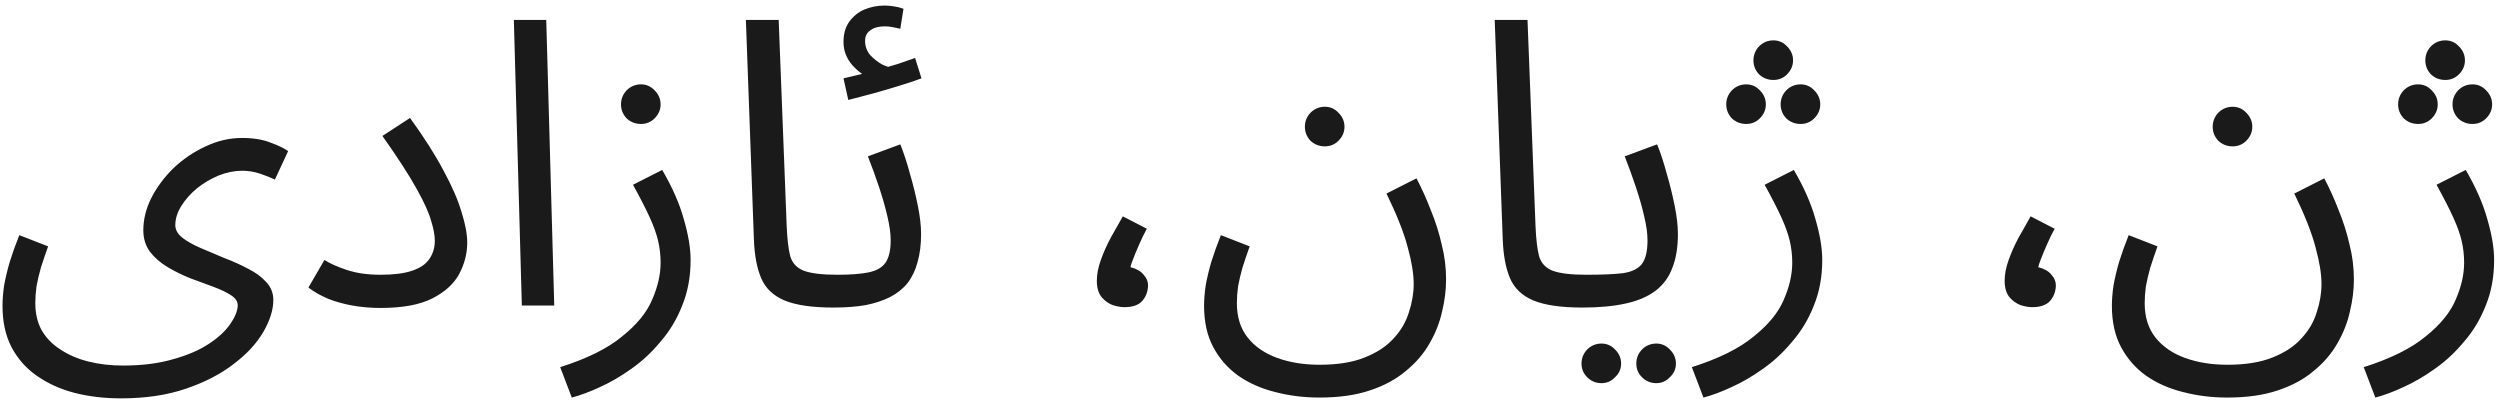 <svg width="225" height="36" viewBox="0 0 225 36" fill="none" xmlns="http://www.w3.org/2000/svg">
<path d="M0.226 27.536C0.226 26.96 0.274 26.348 0.37 25.7C0.49 25.028 0.658 24.32 0.874 23.576C1.114 22.808 1.402 22.004 1.738 21.164L4.33 22.172C4.09 22.844 3.874 23.48 3.682 24.08C3.514 24.68 3.382 25.244 3.286 25.772C3.214 26.3 3.178 26.804 3.178 27.284C3.178 28.22 3.37 29.036 3.754 29.732C4.162 30.428 4.726 31.004 5.446 31.46C6.166 31.94 7.006 32.3 7.966 32.54C8.926 32.78 9.958 32.9 11.062 32.9C12.79 32.9 14.303 32.708 15.598 32.324C16.895 31.964 17.974 31.496 18.838 30.92C19.703 30.344 20.338 29.744 20.747 29.12C21.178 28.496 21.395 27.944 21.395 27.464C21.395 27.128 21.191 26.828 20.782 26.564C20.375 26.3 19.846 26.048 19.198 25.808C18.55 25.568 17.866 25.316 17.146 25.052C16.427 24.764 15.742 24.428 15.095 24.044C14.447 23.66 13.918 23.204 13.511 22.676C13.102 22.124 12.899 21.476 12.899 20.732C12.899 19.748 13.139 18.776 13.618 17.816C14.123 16.832 14.794 15.932 15.634 15.116C16.498 14.3 17.459 13.652 18.515 13.172C19.57 12.668 20.663 12.416 21.791 12.416C22.799 12.416 23.663 12.56 24.383 12.848C25.102 13.112 25.619 13.364 25.93 13.604L24.742 16.16C24.334 15.968 23.878 15.788 23.375 15.62C22.87 15.452 22.343 15.368 21.791 15.368C21.095 15.368 20.387 15.512 19.666 15.8C18.971 16.088 18.323 16.472 17.723 16.952C17.146 17.432 16.678 17.96 16.319 18.536C15.959 19.112 15.778 19.688 15.778 20.264C15.778 20.672 15.982 21.044 16.39 21.38C16.823 21.716 17.375 22.028 18.047 22.316C18.718 22.604 19.427 22.904 20.171 23.216C20.939 23.504 21.659 23.828 22.331 24.188C23.003 24.524 23.543 24.92 23.951 25.376C24.383 25.832 24.599 26.372 24.599 26.996C24.599 27.884 24.299 28.844 23.698 29.876C23.099 30.908 22.21 31.868 21.035 32.756C19.858 33.668 18.419 34.412 16.715 34.988C15.034 35.564 13.091 35.852 10.883 35.852C9.37 35.852 7.966 35.684 6.67 35.348C5.398 35.012 4.27 34.496 3.286 33.8C2.326 33.128 1.57 32.264 1.018 31.208C0.49 30.176 0.226 28.952 0.226 27.536ZM27.758 25.88L29.198 23.396C29.678 23.708 30.35 24.008 31.214 24.296C32.078 24.584 33.086 24.728 34.238 24.728C35.438 24.728 36.386 24.608 37.082 24.368C37.802 24.128 38.318 23.78 38.63 23.324C38.966 22.844 39.134 22.292 39.134 21.668C39.134 21.188 39.026 20.6 38.81 19.904C38.618 19.184 38.186 18.224 37.514 17.024C36.842 15.8 35.81 14.204 34.418 12.236L36.902 10.616C38.174 12.368 39.182 13.952 39.926 15.368C40.694 16.784 41.234 18.032 41.546 19.112C41.882 20.168 42.05 21.08 42.05 21.848C42.05 22.808 41.81 23.744 41.33 24.656C40.85 25.544 40.046 26.276 38.918 26.852C37.79 27.428 36.23 27.716 34.238 27.716C33.374 27.716 32.534 27.644 31.718 27.5C30.926 27.356 30.194 27.152 29.522 26.888C28.85 26.6 28.262 26.264 27.758 25.88ZM46.966 27.5L46.246 1.796H49.162L49.882 27.5H46.966ZM51.462 35.78L50.418 33.044C52.842 32.276 54.702 31.352 55.998 30.272C57.318 29.216 58.218 28.112 58.698 26.96C59.202 25.808 59.454 24.704 59.454 23.648C59.454 22.976 59.382 22.328 59.238 21.704C59.094 21.08 58.842 20.372 58.482 19.58C58.122 18.788 57.618 17.804 56.97 16.628L59.598 15.296C60.51 16.856 61.158 18.332 61.542 19.724C61.95 21.116 62.154 22.34 62.154 23.396C62.154 24.908 61.902 26.276 61.398 27.5C60.918 28.724 60.27 29.804 59.454 30.74C58.662 31.7 57.786 32.516 56.826 33.188C55.89 33.86 54.942 34.412 53.982 34.844C53.046 35.276 52.206 35.588 51.462 35.78ZM57.69 11.156C57.186 11.156 56.754 10.988 56.394 10.652C56.058 10.292 55.89 9.872 55.89 9.392C55.89 8.912 56.058 8.492 56.394 8.132C56.754 7.772 57.186 7.592 57.69 7.592C58.17 7.592 58.578 7.772 58.914 8.132C59.274 8.492 59.454 8.912 59.454 9.392C59.454 9.872 59.274 10.292 58.914 10.652C58.578 10.988 58.17 11.156 57.69 11.156ZM75.013 27.68C73.093 27.68 71.617 27.464 70.585 27.032C69.577 26.6 68.881 25.928 68.497 25.016C68.113 24.104 67.897 22.928 67.849 21.488L67.129 1.796H70.081L70.801 20.336C70.849 21.512 70.957 22.424 71.125 23.072C71.317 23.696 71.725 24.128 72.349 24.368C72.997 24.608 74.005 24.728 75.373 24.728C75.877 24.728 76.237 24.872 76.453 25.16C76.693 25.424 76.813 25.748 76.813 26.132C76.813 26.516 76.645 26.876 76.309 27.212C75.973 27.524 75.541 27.68 75.013 27.68ZM75.014 27.68L75.374 24.728C76.55 24.728 77.486 24.656 78.182 24.512C78.878 24.368 79.382 24.08 79.694 23.648C80.006 23.192 80.162 22.52 80.162 21.632C80.162 21.032 80.066 20.324 79.874 19.508C79.682 18.668 79.43 17.78 79.118 16.844C78.806 15.908 78.47 14.984 78.11 14.072L81.026 12.992C81.338 13.76 81.626 14.636 81.89 15.62C82.178 16.604 82.418 17.576 82.61 18.536C82.802 19.496 82.898 20.336 82.898 21.056C82.898 22.016 82.79 22.868 82.574 23.612C82.382 24.332 82.082 24.956 81.674 25.484C81.266 25.988 80.738 26.408 80.09 26.744C79.466 27.056 78.734 27.296 77.894 27.464C77.054 27.608 76.094 27.68 75.014 27.68ZM76.346 8.996L75.914 7.052C76.538 6.908 77.042 6.788 77.426 6.692C77.81 6.596 78.242 6.488 78.722 6.368L78.542 7.124C77.918 6.932 77.318 6.524 76.742 5.9C76.19 5.276 75.914 4.568 75.914 3.776C75.914 3.056 76.082 2.456 76.418 1.976C76.778 1.472 77.234 1.1 77.786 0.86C78.362 0.62 78.974 0.5 79.622 0.5C79.886 0.5 80.162 0.524 80.45 0.572C80.762 0.62 81.05 0.692 81.314 0.788L81.026 2.588C80.786 2.54 80.558 2.492 80.342 2.444C80.126 2.396 79.886 2.372 79.622 2.372C79.07 2.372 78.638 2.492 78.326 2.732C78.014 2.948 77.858 3.26 77.858 3.668C77.858 4.172 78.014 4.604 78.326 4.964C78.662 5.324 79.034 5.612 79.442 5.828C79.874 6.02 80.222 6.116 80.486 6.116L79.01 6.26C79.658 6.092 80.258 5.924 80.81 5.756C81.386 5.564 81.902 5.384 82.358 5.216L82.934 7.052C82.358 7.268 81.674 7.496 80.882 7.736C80.114 7.976 79.334 8.204 78.542 8.42C77.75 8.636 77.018 8.828 76.346 8.996ZM101.199 27.644C100.887 27.644 100.539 27.584 100.155 27.464C99.771 27.32 99.435 27.08 99.147 26.744C98.859 26.384 98.715 25.892 98.715 25.268C98.715 24.692 98.835 24.068 99.075 23.396C99.315 22.724 99.615 22.052 99.975 21.38C100.359 20.684 100.719 20.048 101.055 19.472L103.215 20.588C102.975 21.02 102.747 21.488 102.531 21.992C102.315 22.472 102.135 22.904 101.991 23.288C101.847 23.648 101.763 23.9 101.739 24.044C102.291 24.188 102.687 24.416 102.927 24.728C103.191 25.016 103.323 25.328 103.323 25.664C103.323 26.192 103.155 26.66 102.819 27.068C102.483 27.452 101.943 27.644 101.199 27.644ZM108.367 27.536C108.367 26.96 108.415 26.348 108.511 25.7C108.631 25.028 108.799 24.32 109.015 23.576C109.255 22.808 109.543 22.004 109.879 21.164L112.471 22.172C112.231 22.844 112.015 23.48 111.823 24.08C111.655 24.68 111.523 25.244 111.427 25.772C111.355 26.3 111.319 26.804 111.319 27.284C111.319 28.532 111.643 29.564 112.291 30.38C112.939 31.196 113.827 31.808 114.955 32.216C116.083 32.624 117.355 32.828 118.771 32.828C120.379 32.828 121.723 32.612 122.803 32.18C123.907 31.748 124.783 31.172 125.431 30.452C126.079 29.756 126.535 28.976 126.799 28.112C127.087 27.248 127.231 26.396 127.231 25.556C127.231 24.644 127.051 23.54 126.691 22.244C126.355 20.948 125.719 19.34 124.783 17.42L127.483 16.052C127.963 16.964 128.395 17.924 128.779 18.932C129.187 19.916 129.511 20.936 129.751 21.992C130.015 23.024 130.147 24.08 130.147 25.16C130.147 26.096 130.027 27.056 129.787 28.04C129.571 29.024 129.199 29.972 128.671 30.884C128.143 31.82 127.435 32.648 126.547 33.368C125.683 34.112 124.603 34.7 123.307 35.132C122.035 35.564 120.511 35.78 118.735 35.78C117.343 35.78 116.011 35.612 114.739 35.276C113.491 34.964 112.387 34.472 111.427 33.8C110.491 33.128 109.747 32.276 109.195 31.244C108.643 30.212 108.367 28.976 108.367 27.536ZM119.239 13.172C118.735 13.172 118.303 13.004 117.943 12.668C117.607 12.308 117.439 11.888 117.439 11.408C117.439 10.928 117.607 10.508 117.943 10.148C118.303 9.788 118.735 9.608 119.239 9.608C119.719 9.608 120.127 9.788 120.463 10.148C120.823 10.508 121.003 10.928 121.003 11.408C121.003 11.888 120.823 12.308 120.463 12.668C120.127 13.004 119.719 13.172 119.239 13.172ZM142.408 27.68C140.488 27.68 139.012 27.464 137.98 27.032C136.972 26.6 136.276 25.928 135.892 25.016C135.508 24.104 135.292 22.928 135.244 21.488L134.524 1.796H137.476L138.196 20.336C138.244 21.512 138.352 22.424 138.52 23.072C138.712 23.696 139.12 24.128 139.744 24.368C140.392 24.608 141.4 24.728 142.768 24.728C143.272 24.728 143.632 24.872 143.848 25.16C144.088 25.424 144.208 25.748 144.208 26.132C144.208 26.516 144.04 26.876 143.704 27.212C143.368 27.524 142.936 27.68 142.408 27.68ZM142.408 27.68L142.768 24.728C144.184 24.728 145.288 24.68 146.08 24.584C146.872 24.464 147.436 24.188 147.772 23.756C148.108 23.3 148.276 22.592 148.276 21.632C148.276 21.032 148.18 20.324 147.988 19.508C147.796 18.668 147.544 17.78 147.232 16.844C146.92 15.908 146.584 14.984 146.224 14.072L149.14 12.992C149.452 13.76 149.74 14.636 150.004 15.62C150.292 16.604 150.532 17.576 150.724 18.536C150.916 19.496 151.012 20.336 151.012 21.056C151.012 22.256 150.844 23.276 150.508 24.116C150.196 24.956 149.692 25.64 148.996 26.168C148.3 26.696 147.4 27.08 146.296 27.32C145.216 27.56 143.92 27.68 142.408 27.68ZM149.068 34.484C148.564 34.484 148.132 34.304 147.772 33.944C147.436 33.608 147.268 33.2 147.268 32.72C147.268 32.24 147.436 31.82 147.772 31.46C148.132 31.1 148.564 30.92 149.068 30.92C149.548 30.92 149.956 31.1 150.292 31.46C150.652 31.82 150.832 32.24 150.832 32.72C150.832 33.2 150.652 33.608 150.292 33.944C149.956 34.304 149.548 34.484 149.068 34.484ZM144.136 34.484C143.632 34.484 143.2 34.304 142.84 33.944C142.504 33.608 142.336 33.2 142.336 32.72C142.336 32.24 142.504 31.82 142.84 31.46C143.2 31.1 143.632 30.92 144.136 30.92C144.616 30.92 145.024 31.1 145.36 31.46C145.72 31.82 145.9 32.24 145.9 32.72C145.9 33.2 145.72 33.608 145.36 33.944C145.024 34.304 144.616 34.484 144.136 34.484ZM153.31 35.78L152.266 33.044C154.69 32.276 156.55 31.352 157.846 30.272C159.166 29.216 160.066 28.112 160.546 26.96C161.05 25.808 161.302 24.704 161.302 23.648C161.302 22.976 161.23 22.328 161.086 21.704C160.942 21.08 160.69 20.372 160.33 19.58C159.97 18.788 159.466 17.804 158.818 16.628L161.446 15.296C162.358 16.856 163.006 18.332 163.39 19.724C163.798 21.116 164.002 22.34 164.002 23.396C164.002 24.908 163.75 26.276 163.246 27.5C162.766 28.724 162.118 29.804 161.302 30.74C160.51 31.7 159.634 32.516 158.674 33.188C157.738 33.86 156.79 34.412 155.83 34.844C154.894 35.276 154.054 35.588 153.31 35.78ZM159.61 7.196C159.106 7.196 158.674 7.028 158.314 6.692C157.978 6.332 157.81 5.912 157.81 5.432C157.81 4.952 157.978 4.532 158.314 4.172C158.674 3.812 159.106 3.632 159.61 3.632C160.09 3.632 160.498 3.812 160.834 4.172C161.194 4.532 161.374 4.952 161.374 5.432C161.374 5.912 161.194 6.332 160.834 6.692C160.498 7.028 160.09 7.196 159.61 7.196ZM157.162 11.156C156.658 11.156 156.226 10.988 155.866 10.652C155.53 10.292 155.362 9.872 155.362 9.392C155.362 8.912 155.53 8.492 155.866 8.132C156.226 7.772 156.658 7.592 157.162 7.592C157.642 7.592 158.05 7.772 158.386 8.132C158.746 8.492 158.926 8.912 158.926 9.392C158.926 9.872 158.746 10.292 158.386 10.652C158.05 10.988 157.642 11.156 157.162 11.156ZM162.058 11.156C161.554 11.156 161.122 10.988 160.762 10.652C160.426 10.292 160.258 9.872 160.258 9.392C160.258 8.912 160.426 8.492 160.762 8.132C161.122 7.772 161.554 7.592 162.058 7.592C162.538 7.592 162.946 7.772 163.282 8.132C163.642 8.492 163.822 8.912 163.822 9.392C163.822 9.872 163.642 10.292 163.282 10.652C162.946 10.988 162.538 11.156 162.058 11.156ZM182.902 27.644C182.59 27.644 182.242 27.584 181.858 27.464C181.474 27.32 181.138 27.08 180.85 26.744C180.562 26.384 180.418 25.892 180.418 25.268C180.418 24.692 180.538 24.068 180.778 23.396C181.018 22.724 181.318 22.052 181.678 21.38C182.062 20.684 182.422 20.048 182.758 19.472L184.918 20.588C184.678 21.02 184.45 21.488 184.234 21.992C184.018 22.472 183.838 22.904 183.694 23.288C183.55 23.648 183.466 23.9 183.442 24.044C183.994 24.188 184.39 24.416 184.63 24.728C184.894 25.016 185.026 25.328 185.026 25.664C185.026 26.192 184.858 26.66 184.522 27.068C184.186 27.452 183.646 27.644 182.902 27.644ZM190.07 27.536C190.07 26.96 190.118 26.348 190.214 25.7C190.334 25.028 190.502 24.32 190.718 23.576C190.958 22.808 191.246 22.004 191.582 21.164L194.174 22.172C193.934 22.844 193.718 23.48 193.526 24.08C193.358 24.68 193.226 25.244 193.13 25.772C193.058 26.3 193.022 26.804 193.022 27.284C193.022 28.532 193.346 29.564 193.994 30.38C194.642 31.196 195.53 31.808 196.658 32.216C197.786 32.624 199.058 32.828 200.474 32.828C202.082 32.828 203.426 32.612 204.506 32.18C205.61 31.748 206.486 31.172 207.134 30.452C207.782 29.756 208.238 28.976 208.502 28.112C208.79 27.248 208.934 26.396 208.934 25.556C208.934 24.644 208.754 23.54 208.394 22.244C208.058 20.948 207.422 19.34 206.486 17.42L209.186 16.052C209.666 16.964 210.098 17.924 210.482 18.932C210.89 19.916 211.214 20.936 211.454 21.992C211.718 23.024 211.85 24.08 211.85 25.16C211.85 26.096 211.73 27.056 211.49 28.04C211.274 29.024 210.902 29.972 210.374 30.884C209.846 31.82 209.138 32.648 208.25 33.368C207.386 34.112 206.306 34.7 205.01 35.132C203.738 35.564 202.214 35.78 200.438 35.78C199.046 35.78 197.714 35.612 196.442 35.276C195.194 34.964 194.09 34.472 193.13 33.8C192.194 33.128 191.45 32.276 190.898 31.244C190.346 30.212 190.07 28.976 190.07 27.536ZM200.942 13.172C200.438 13.172 200.006 13.004 199.646 12.668C199.31 12.308 199.142 11.888 199.142 11.408C199.142 10.928 199.31 10.508 199.646 10.148C200.006 9.788 200.438 9.608 200.942 9.608C201.422 9.608 201.83 9.788 202.166 10.148C202.526 10.508 202.706 10.928 202.706 11.408C202.706 11.888 202.526 12.308 202.166 12.668C201.83 13.004 201.422 13.172 200.942 13.172ZM213.779 35.78L212.735 33.044C215.159 32.276 217.019 31.352 218.315 30.272C219.635 29.216 220.535 28.112 221.015 26.96C221.519 25.808 221.771 24.704 221.771 23.648C221.771 22.976 221.699 22.328 221.555 21.704C221.411 21.08 221.159 20.372 220.799 19.58C220.439 18.788 219.935 17.804 219.287 16.628L221.915 15.296C222.827 16.856 223.475 18.332 223.859 19.724C224.267 21.116 224.471 22.34 224.471 23.396C224.471 24.908 224.219 26.276 223.715 27.5C223.235 28.724 222.587 29.804 221.771 30.74C220.979 31.7 220.103 32.516 219.143 33.188C218.207 33.86 217.259 34.412 216.299 34.844C215.363 35.276 214.523 35.588 213.779 35.78ZM220.079 7.196C219.575 7.196 219.143 7.028 218.783 6.692C218.447 6.332 218.279 5.912 218.279 5.432C218.279 4.952 218.447 4.532 218.783 4.172C219.143 3.812 219.575 3.632 220.079 3.632C220.559 3.632 220.967 3.812 221.303 4.172C221.663 4.532 221.843 4.952 221.843 5.432C221.843 5.912 221.663 6.332 221.303 6.692C220.967 7.028 220.559 7.196 220.079 7.196ZM217.631 11.156C217.127 11.156 216.695 10.988 216.335 10.652C215.999 10.292 215.831 9.872 215.831 9.392C215.831 8.912 215.999 8.492 216.335 8.132C216.695 7.772 217.127 7.592 217.631 7.592C218.111 7.592 218.519 7.772 218.855 8.132C219.215 8.492 219.395 8.912 219.395 9.392C219.395 9.872 219.215 10.292 218.855 10.652C218.519 10.988 218.111 11.156 217.631 11.156ZM222.527 11.156C222.023 11.156 221.591 10.988 221.231 10.652C220.895 10.292 220.727 9.872 220.727 9.392C220.727 8.912 220.895 8.492 221.231 8.132C221.591 7.772 222.023 7.592 222.527 7.592C223.007 7.592 223.415 7.772 223.751 8.132C224.111 8.492 224.291 8.912 224.291 9.392C224.291 9.872 224.111 10.292 223.751 10.652C223.415 10.988 223.007 11.156 222.527 11.156Z" fill="#1A1A1A"/>
</svg>
